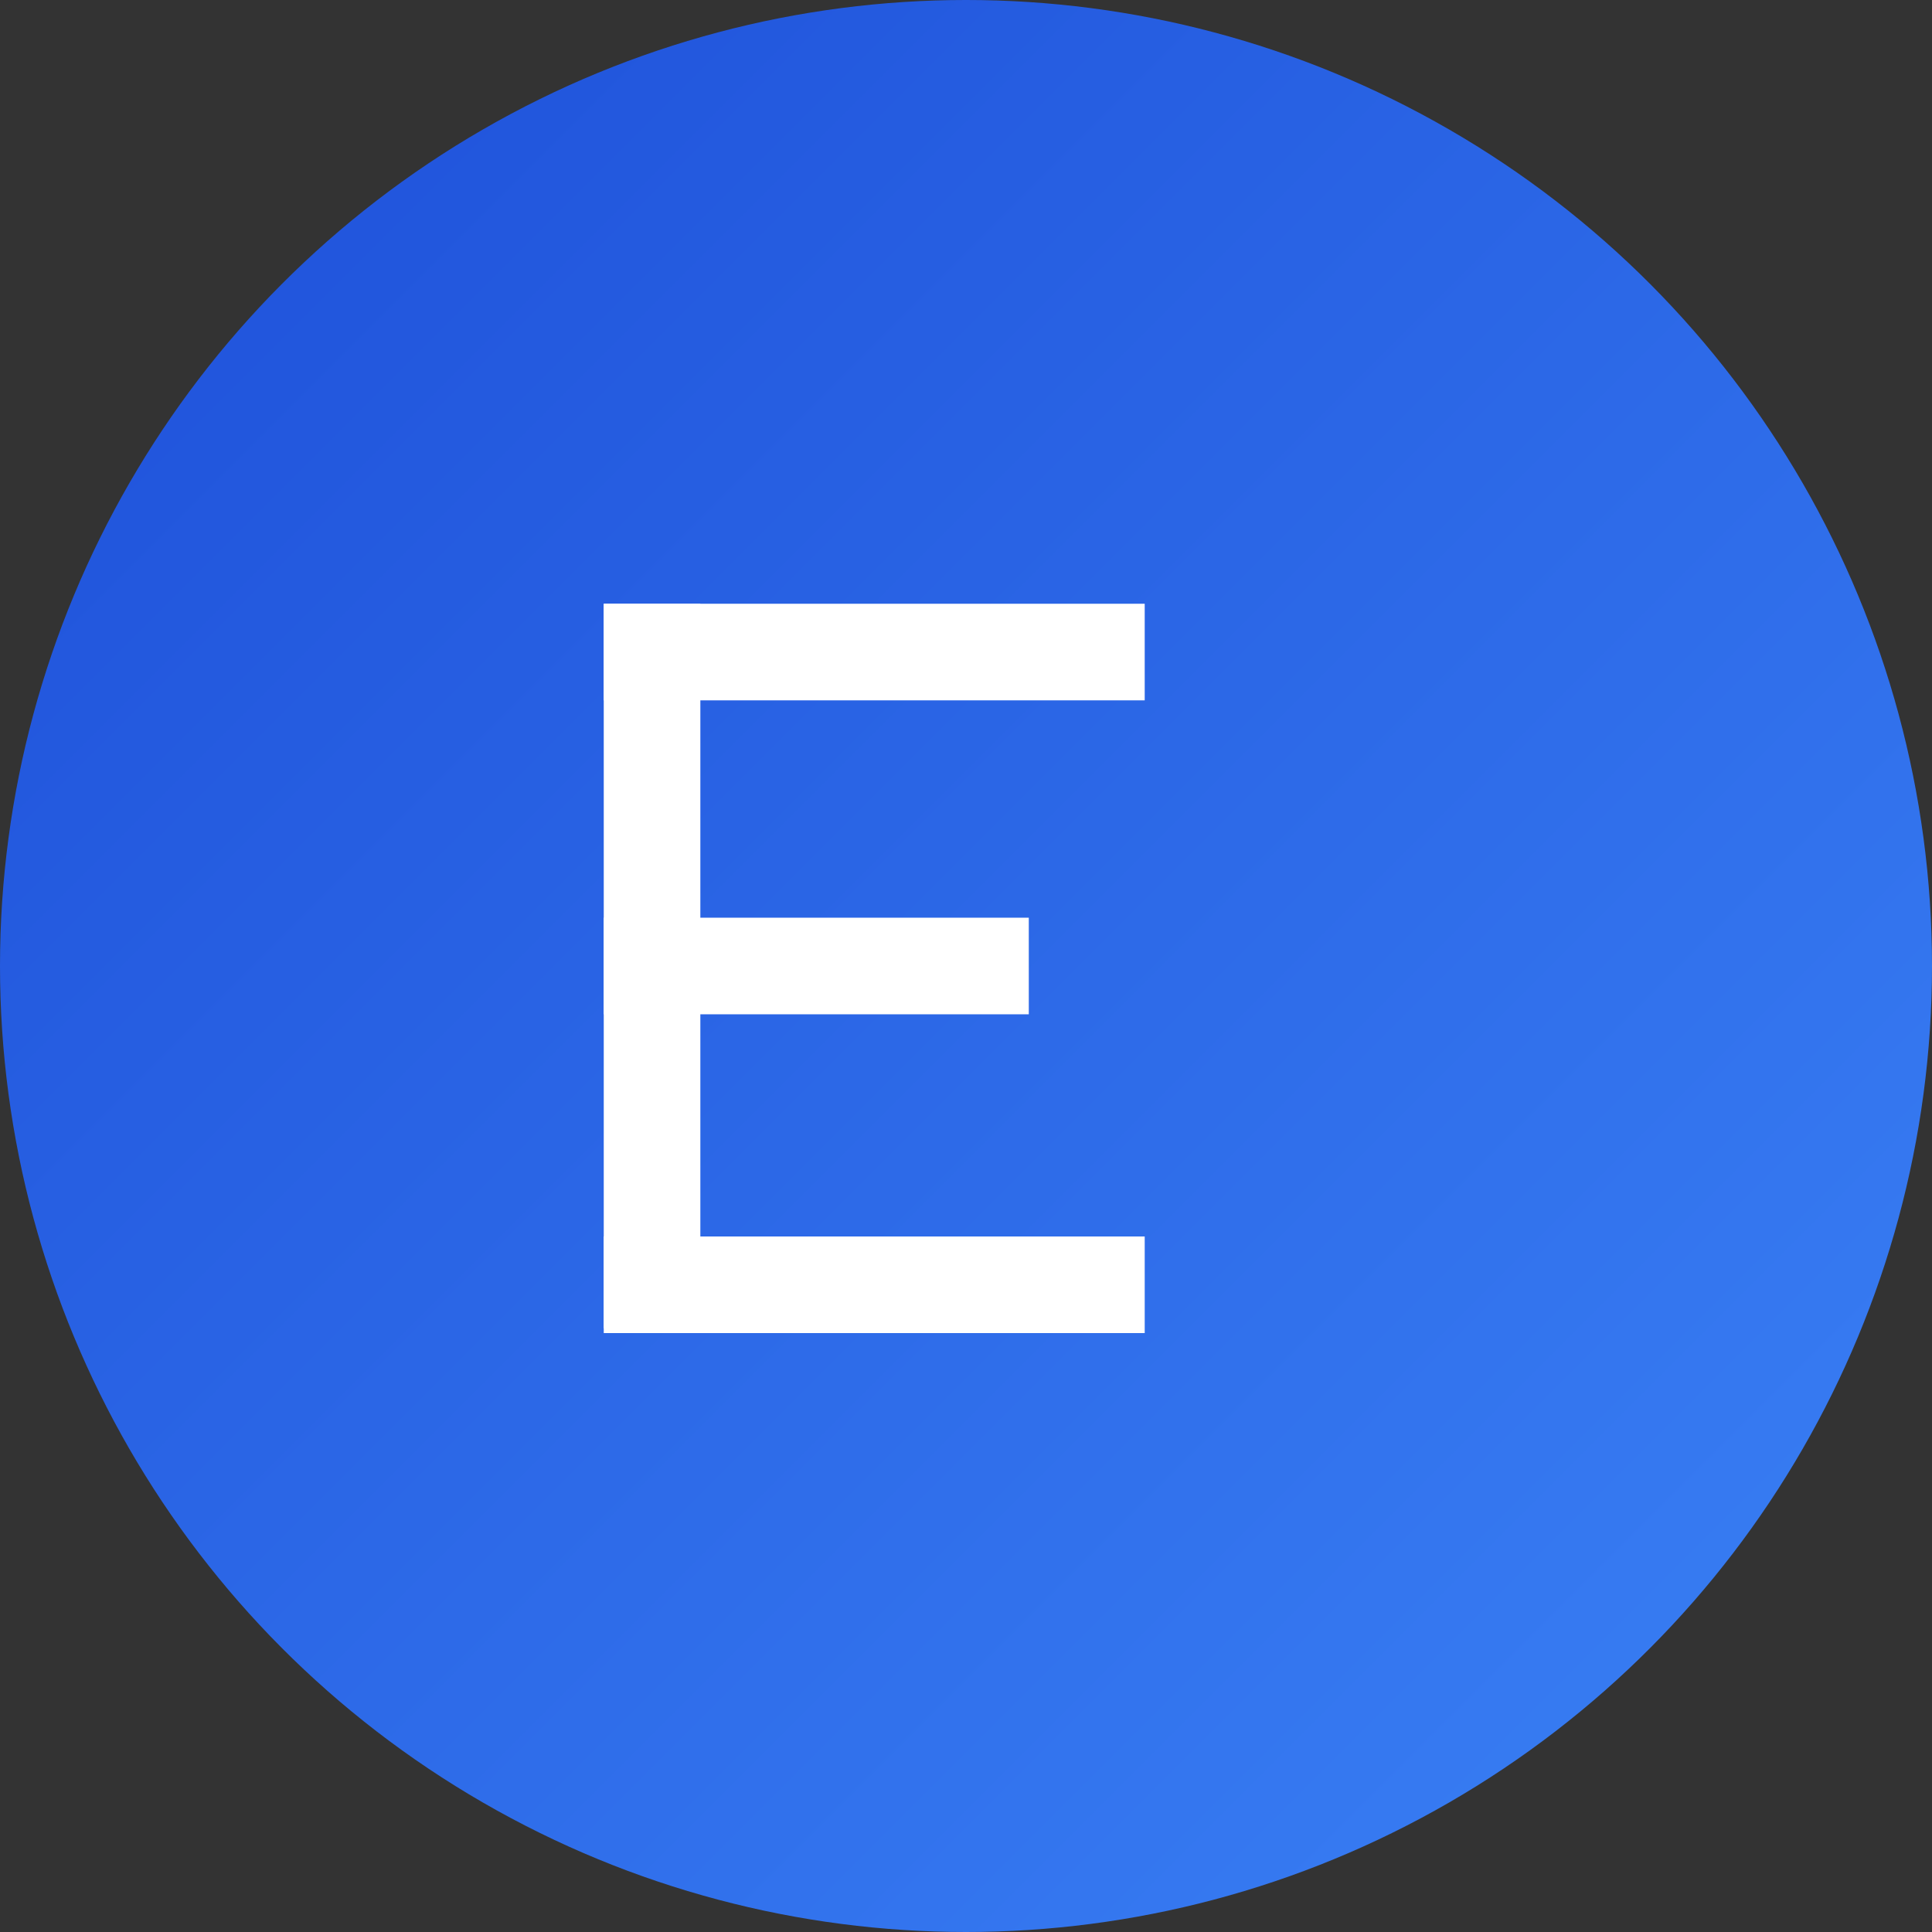 <?xml version="1.0" encoding="UTF-8"?>
<svg width="512" height="512" viewBox="0 0 512 512" xmlns="http://www.w3.org/2000/svg">
  <rect x="0" y="0" width="512" height="512" fill="#333333" stroke="none"/>
  <defs>
    <linearGradient id="grad" x1="0%" y1="0%" x2="100%" y2="100%">
      <stop offset="0%" style="stop-color:#1d4ed8"/>
      <stop offset="100%" style="stop-color:#3b82f6"/>
    </linearGradient>
  </defs>
  
  <!-- Clean circular background -->
  <circle cx="256" cy="256" r="256" fill="url(#grad)"/>
  
  <!-- "E" lettermark -->
  <g transform="translate(128, 128)">
    <rect x="32" y="32" width="25.6" height="192" fill="#ffffff"/>
    <rect x="32" y="32" width="143.36" height="25.6" fill="#ffffff"/>
    <rect x="32" y="115.2" width="112.64" height="25.6" fill="#ffffff"/>
    <rect x="32" y="199.68" width="143.36" height="25.6" fill="#ffffff"/>
  </g>
</svg>